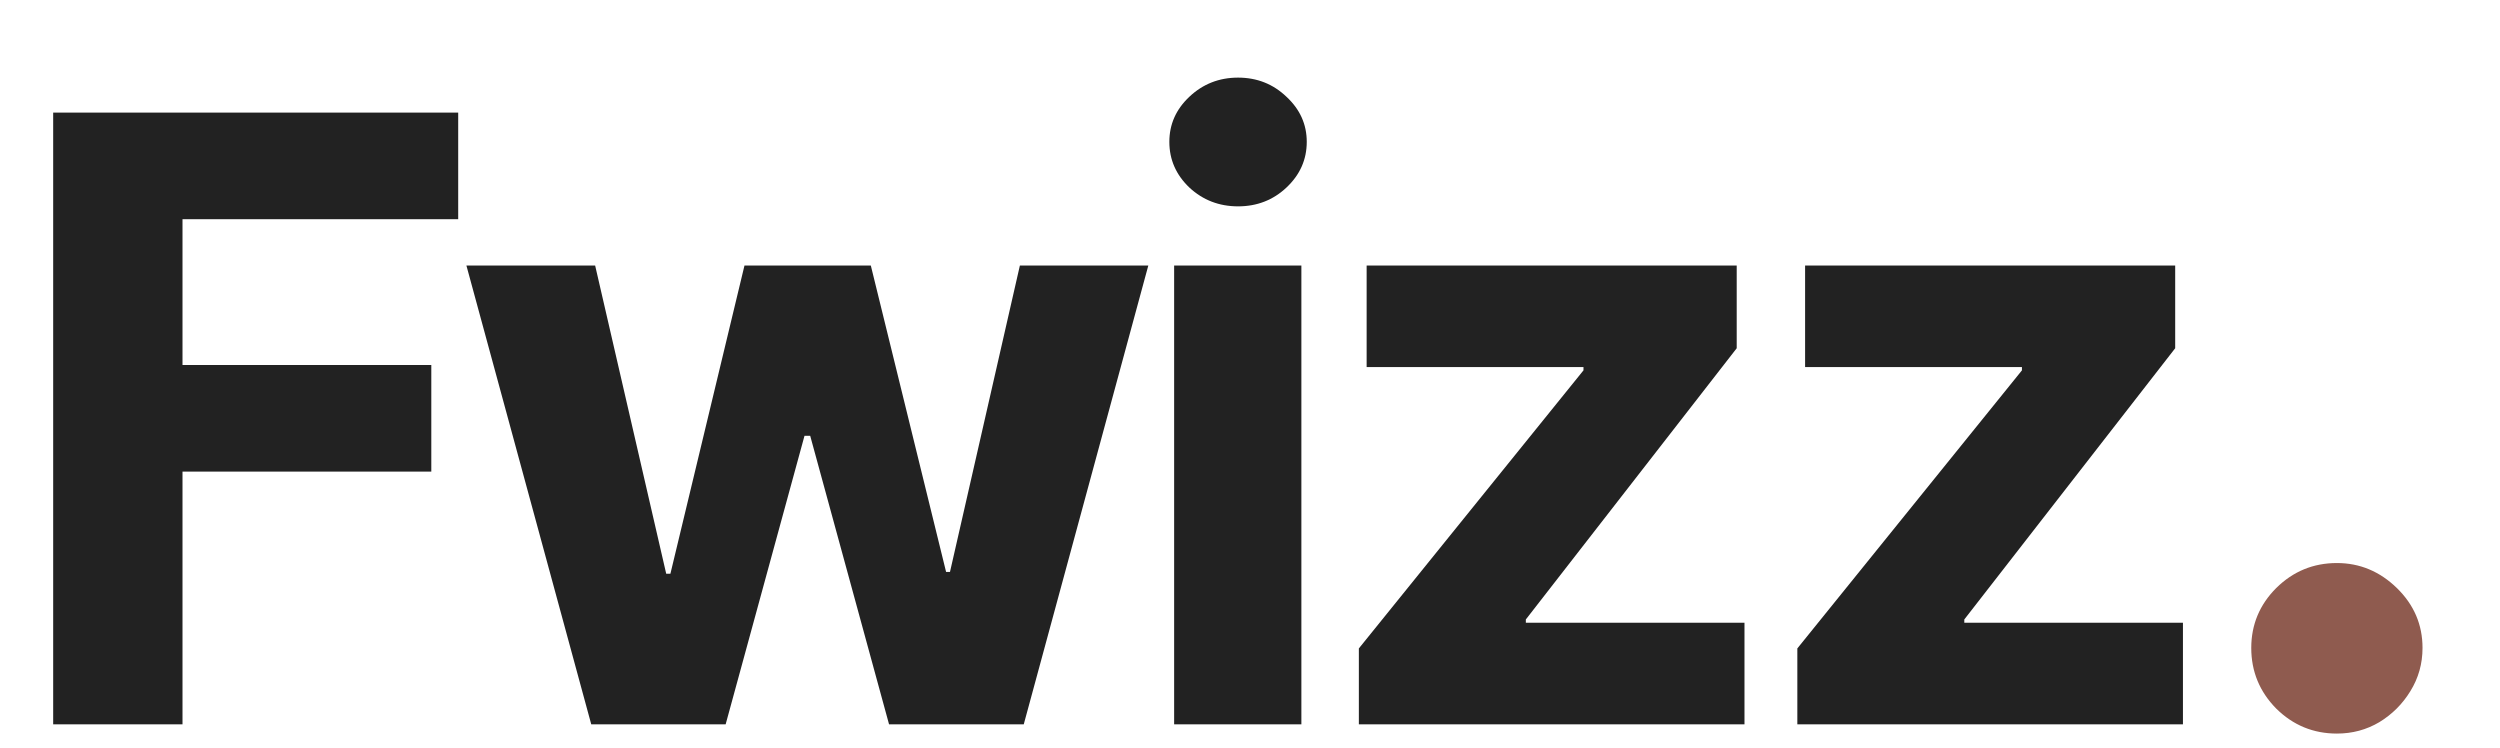 <svg width="107" height="32" viewBox="0 0 107 32" fill="none" xmlns="http://www.w3.org/2000/svg">
<path d="M2.276 31V4.818H19.611V9.382H7.811V15.621H18.46V20.185H7.811V31H2.276ZM25.305 31L19.962 11.364H25.472L28.514 24.557H28.693L31.864 11.364H37.271L40.493 24.48H40.659L43.651 11.364H49.148L43.817 31H38.051L34.676 18.651H34.433L31.058 31H25.305ZM50.253 31V11.364H55.699V31H50.253ZM52.989 8.832C52.179 8.832 51.484 8.564 50.905 8.027C50.334 7.482 50.048 6.83 50.048 6.071C50.048 5.321 50.334 4.678 50.905 4.141C51.484 3.595 52.179 3.322 52.989 3.322C53.798 3.322 54.489 3.595 55.06 4.141C55.639 4.678 55.929 5.321 55.929 6.071C55.929 6.83 55.639 7.482 55.06 8.027C54.489 8.564 53.798 8.832 52.989 8.832ZM58.159 31V27.753L67.773 15.851V15.71H58.492V11.364H74.331V14.905L65.306 26.513V26.653H74.664V31H58.159ZM76.926 31V27.753L86.539 15.851V15.71H77.258V11.364H93.098V14.905L84.072 26.513V26.653H93.43V31H76.926Z" fill="#222222"/>
<path d="M100.019 31.397C99.011 31.397 98.146 31.041 97.423 30.328C96.711 29.605 96.354 28.74 96.354 27.732C96.354 26.735 96.711 25.88 97.423 25.167C98.146 24.454 99.011 24.098 100.019 24.098C100.996 24.098 101.852 24.454 102.585 25.167C103.317 25.88 103.684 26.735 103.684 27.732C103.684 28.404 103.511 29.02 103.165 29.58C102.829 30.13 102.386 30.572 101.836 30.908C101.287 31.234 100.681 31.397 100.019 31.397Z" fill="#8f5b4f"/>
</svg>
